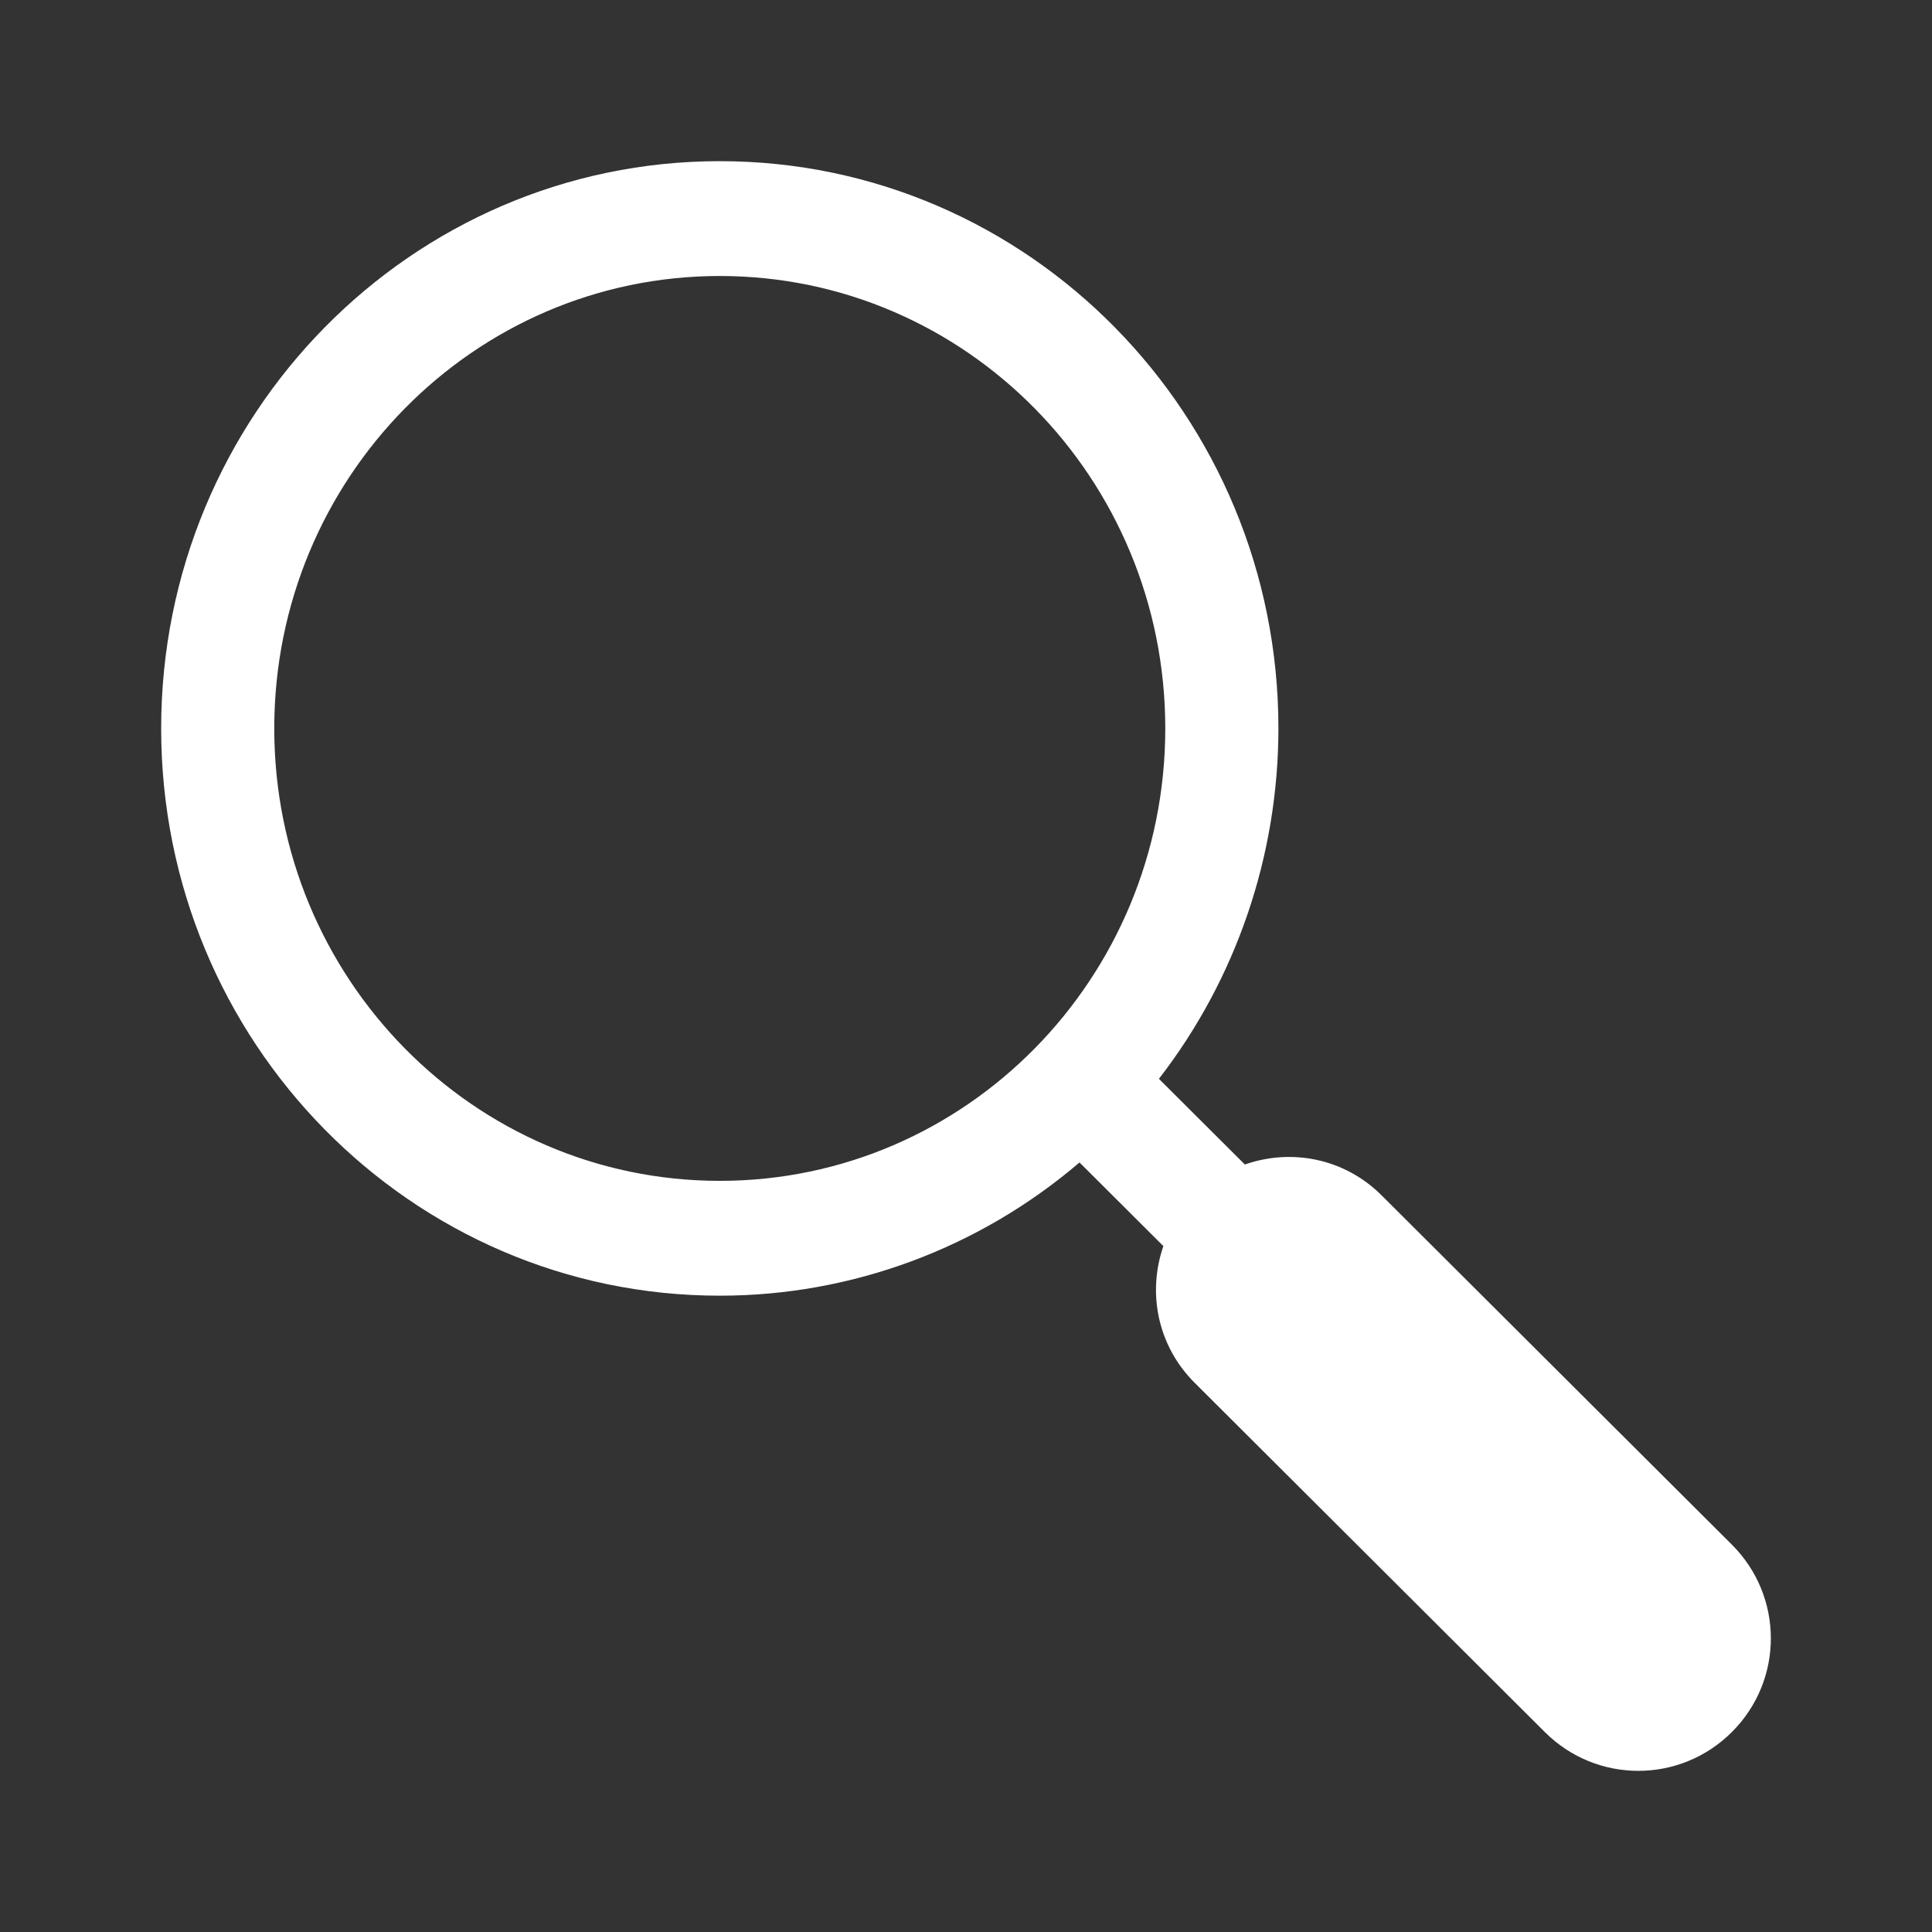 <svg width="48" height="48" viewBox="0 0 48 48" fill="none" xmlns="http://www.w3.org/2000/svg">
<path d="M0 0V48H48V0H0ZM17.883 4.004C25.548 4.004 31.762 10.314 31.762 18.098C31.76 21.255 30.715 24.321 28.793 26.803L30.928 28.932C32.078 28.528 33.398 28.774 34.322 29.695L43.027 38.375C44.317 39.662 44.32 41.737 43.033 43.027C41.747 44.317 39.671 44.32 38.381 43.033L29.678 34.352C28.754 33.43 28.504 32.11 28.904 30.959L26.82 28.881C24.318 31.019 21.153 32.192 17.883 32.191C10.218 32.192 4.004 25.882 4.004 18.098C4.004 10.314 10.218 4.004 17.883 4.004ZM17.883 6.857C11.77 6.857 6.814 11.89 6.814 18.098C6.814 24.306 11.77 29.338 17.883 29.338C23.996 29.338 28.951 24.306 28.951 18.098C28.951 11.89 23.996 6.857 17.883 6.857Z" fill="#333333"/>
</svg>
